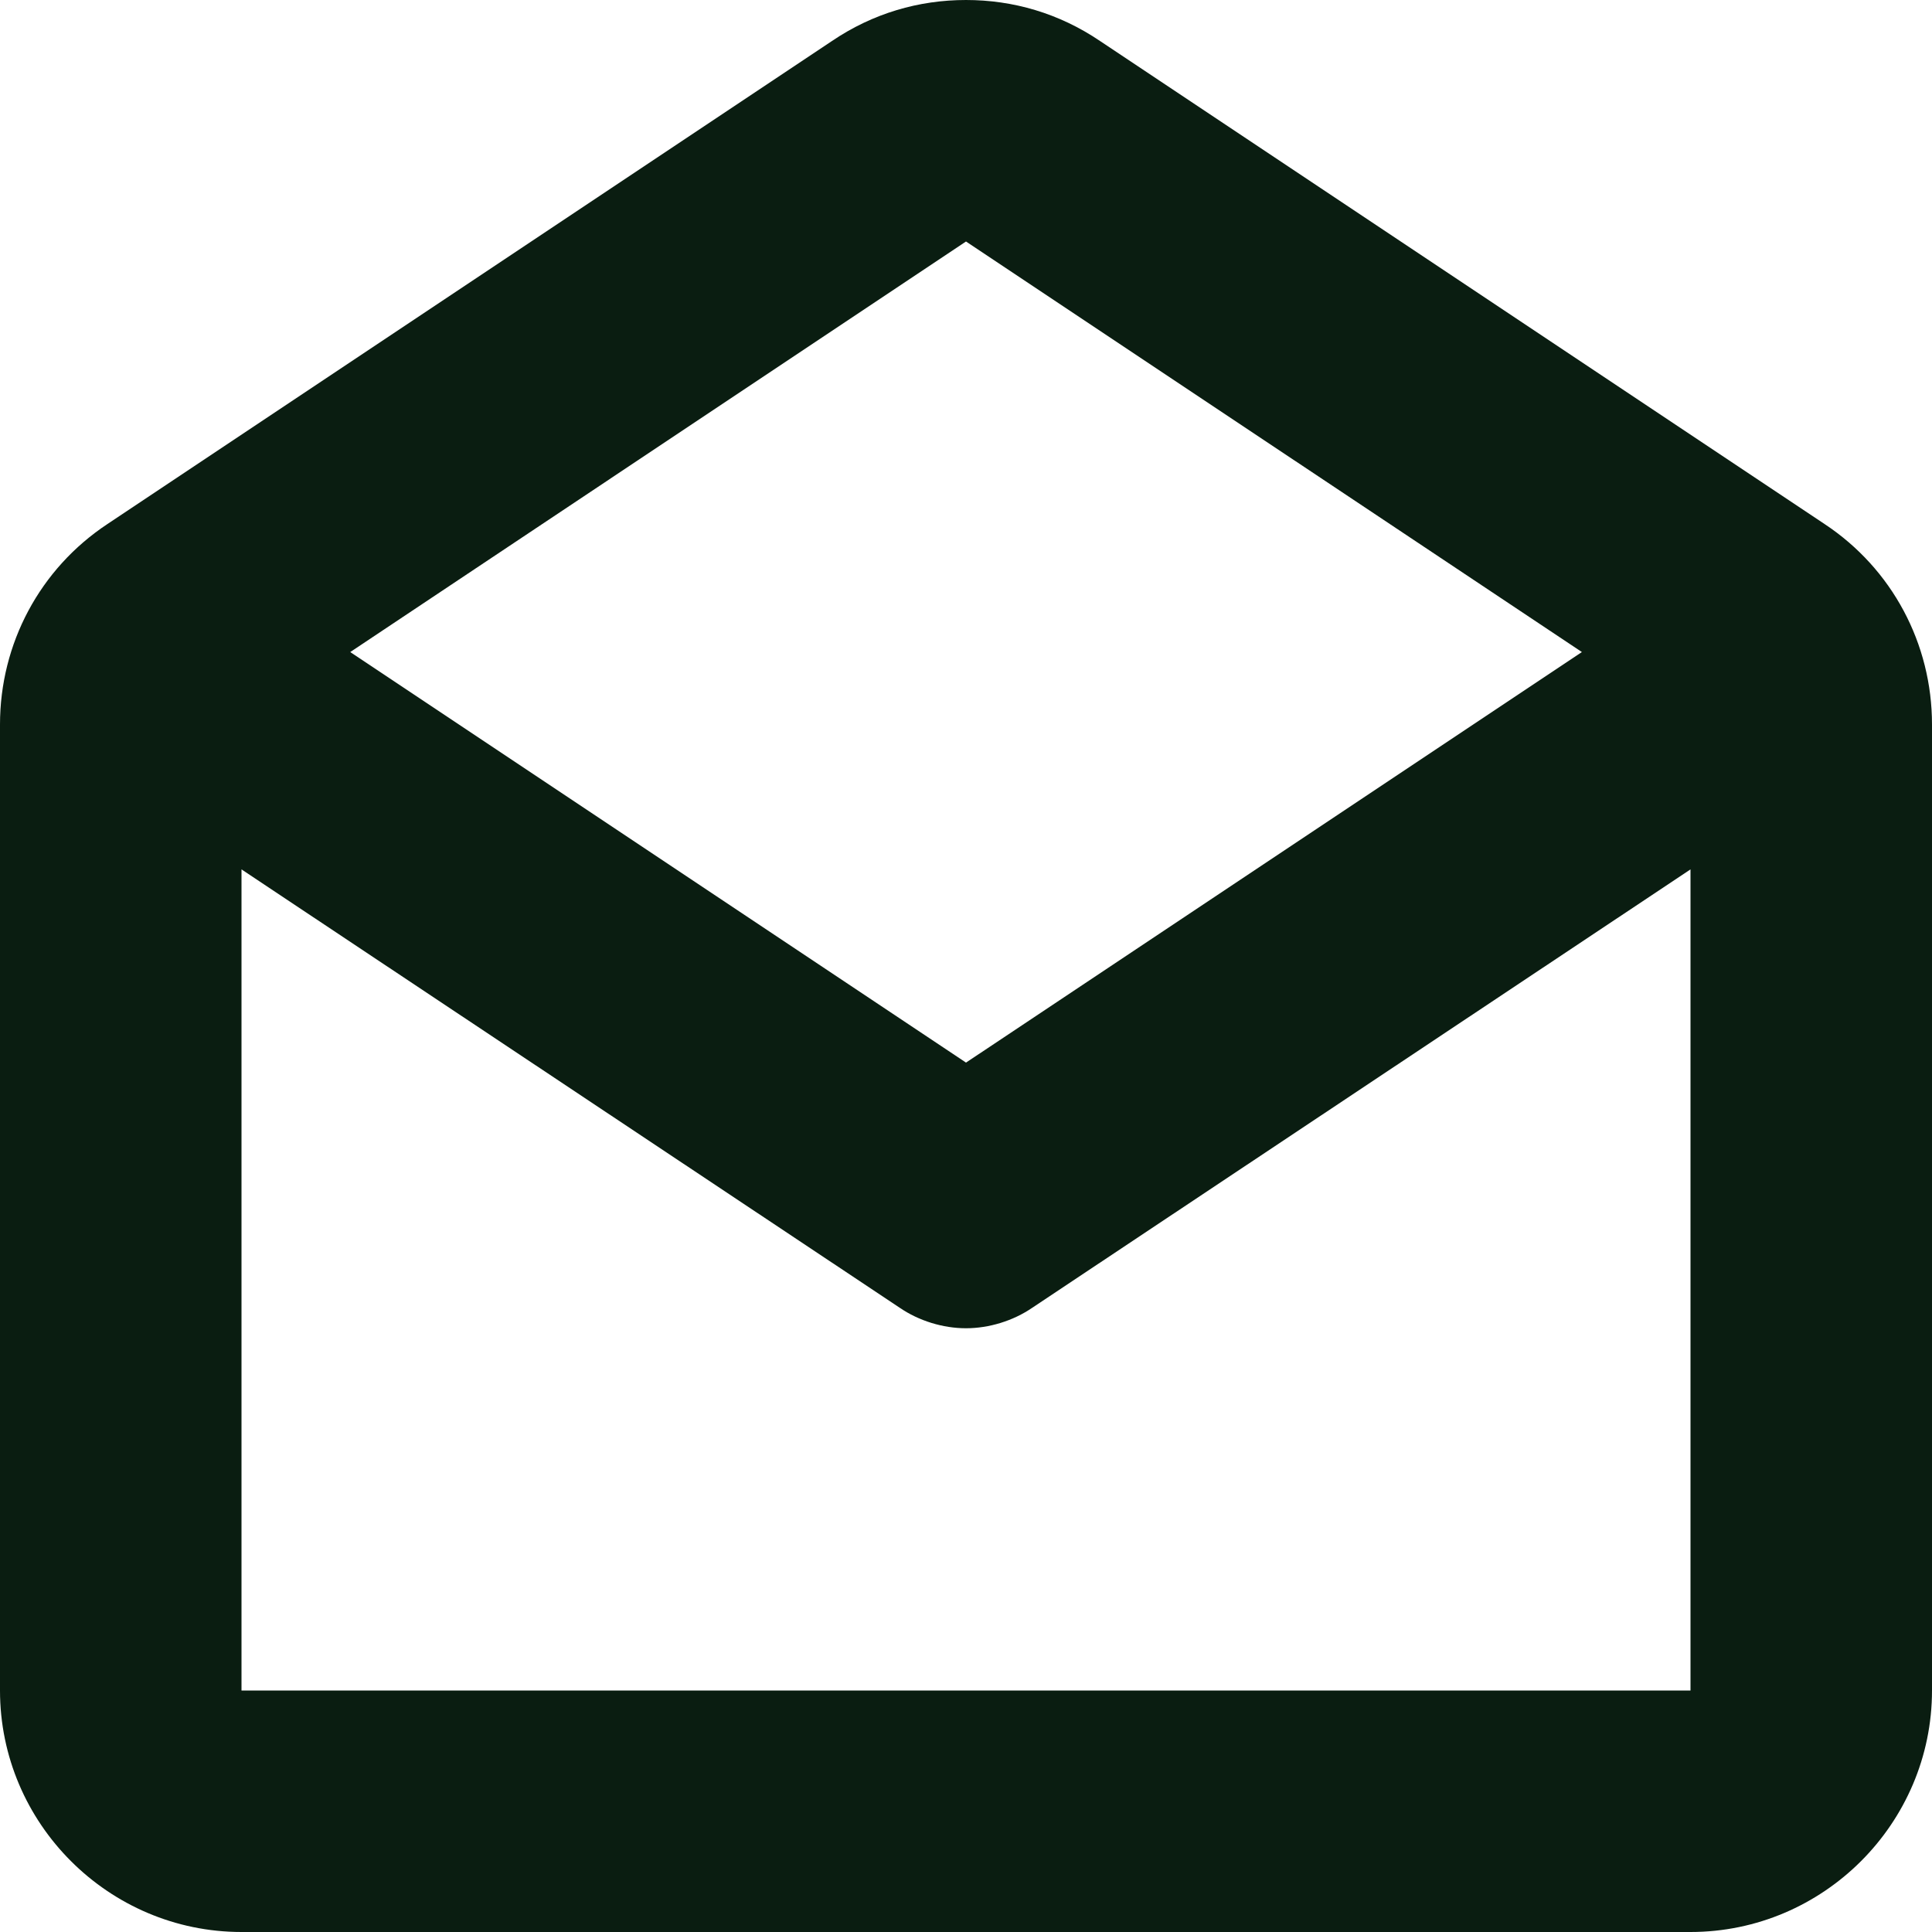 <svg width="14" height="14" viewBox="0 0 14 14" fill="none" xmlns="http://www.w3.org/2000/svg">
<path fill-rule="evenodd" clip-rule="evenodd" d="M13.221 3.797L7.971 0.297C7.674 0.096 7.341 0 7 0C6.659 0 6.326 0.096 6.029 0.297L0.779 3.797C0.289 4.121 0 4.664 0 5.25V12.25C0 13.213 0.787 14 1.75 14H12.25C13.213 14 14 13.213 14 12.25V5.25C14 4.664 13.711 4.121 13.221 3.797ZM7 1.75L11.463 4.725L7 7.7L2.538 4.725L7 1.75ZM12.25 12.25H1.75V6.3L6.519 9.476C6.659 9.572 6.834 9.625 7 9.625C7.166 9.625 7.341 9.572 7.481 9.476L12.25 6.3V12.25Z" fill="#0A1D11"/>
</svg>
